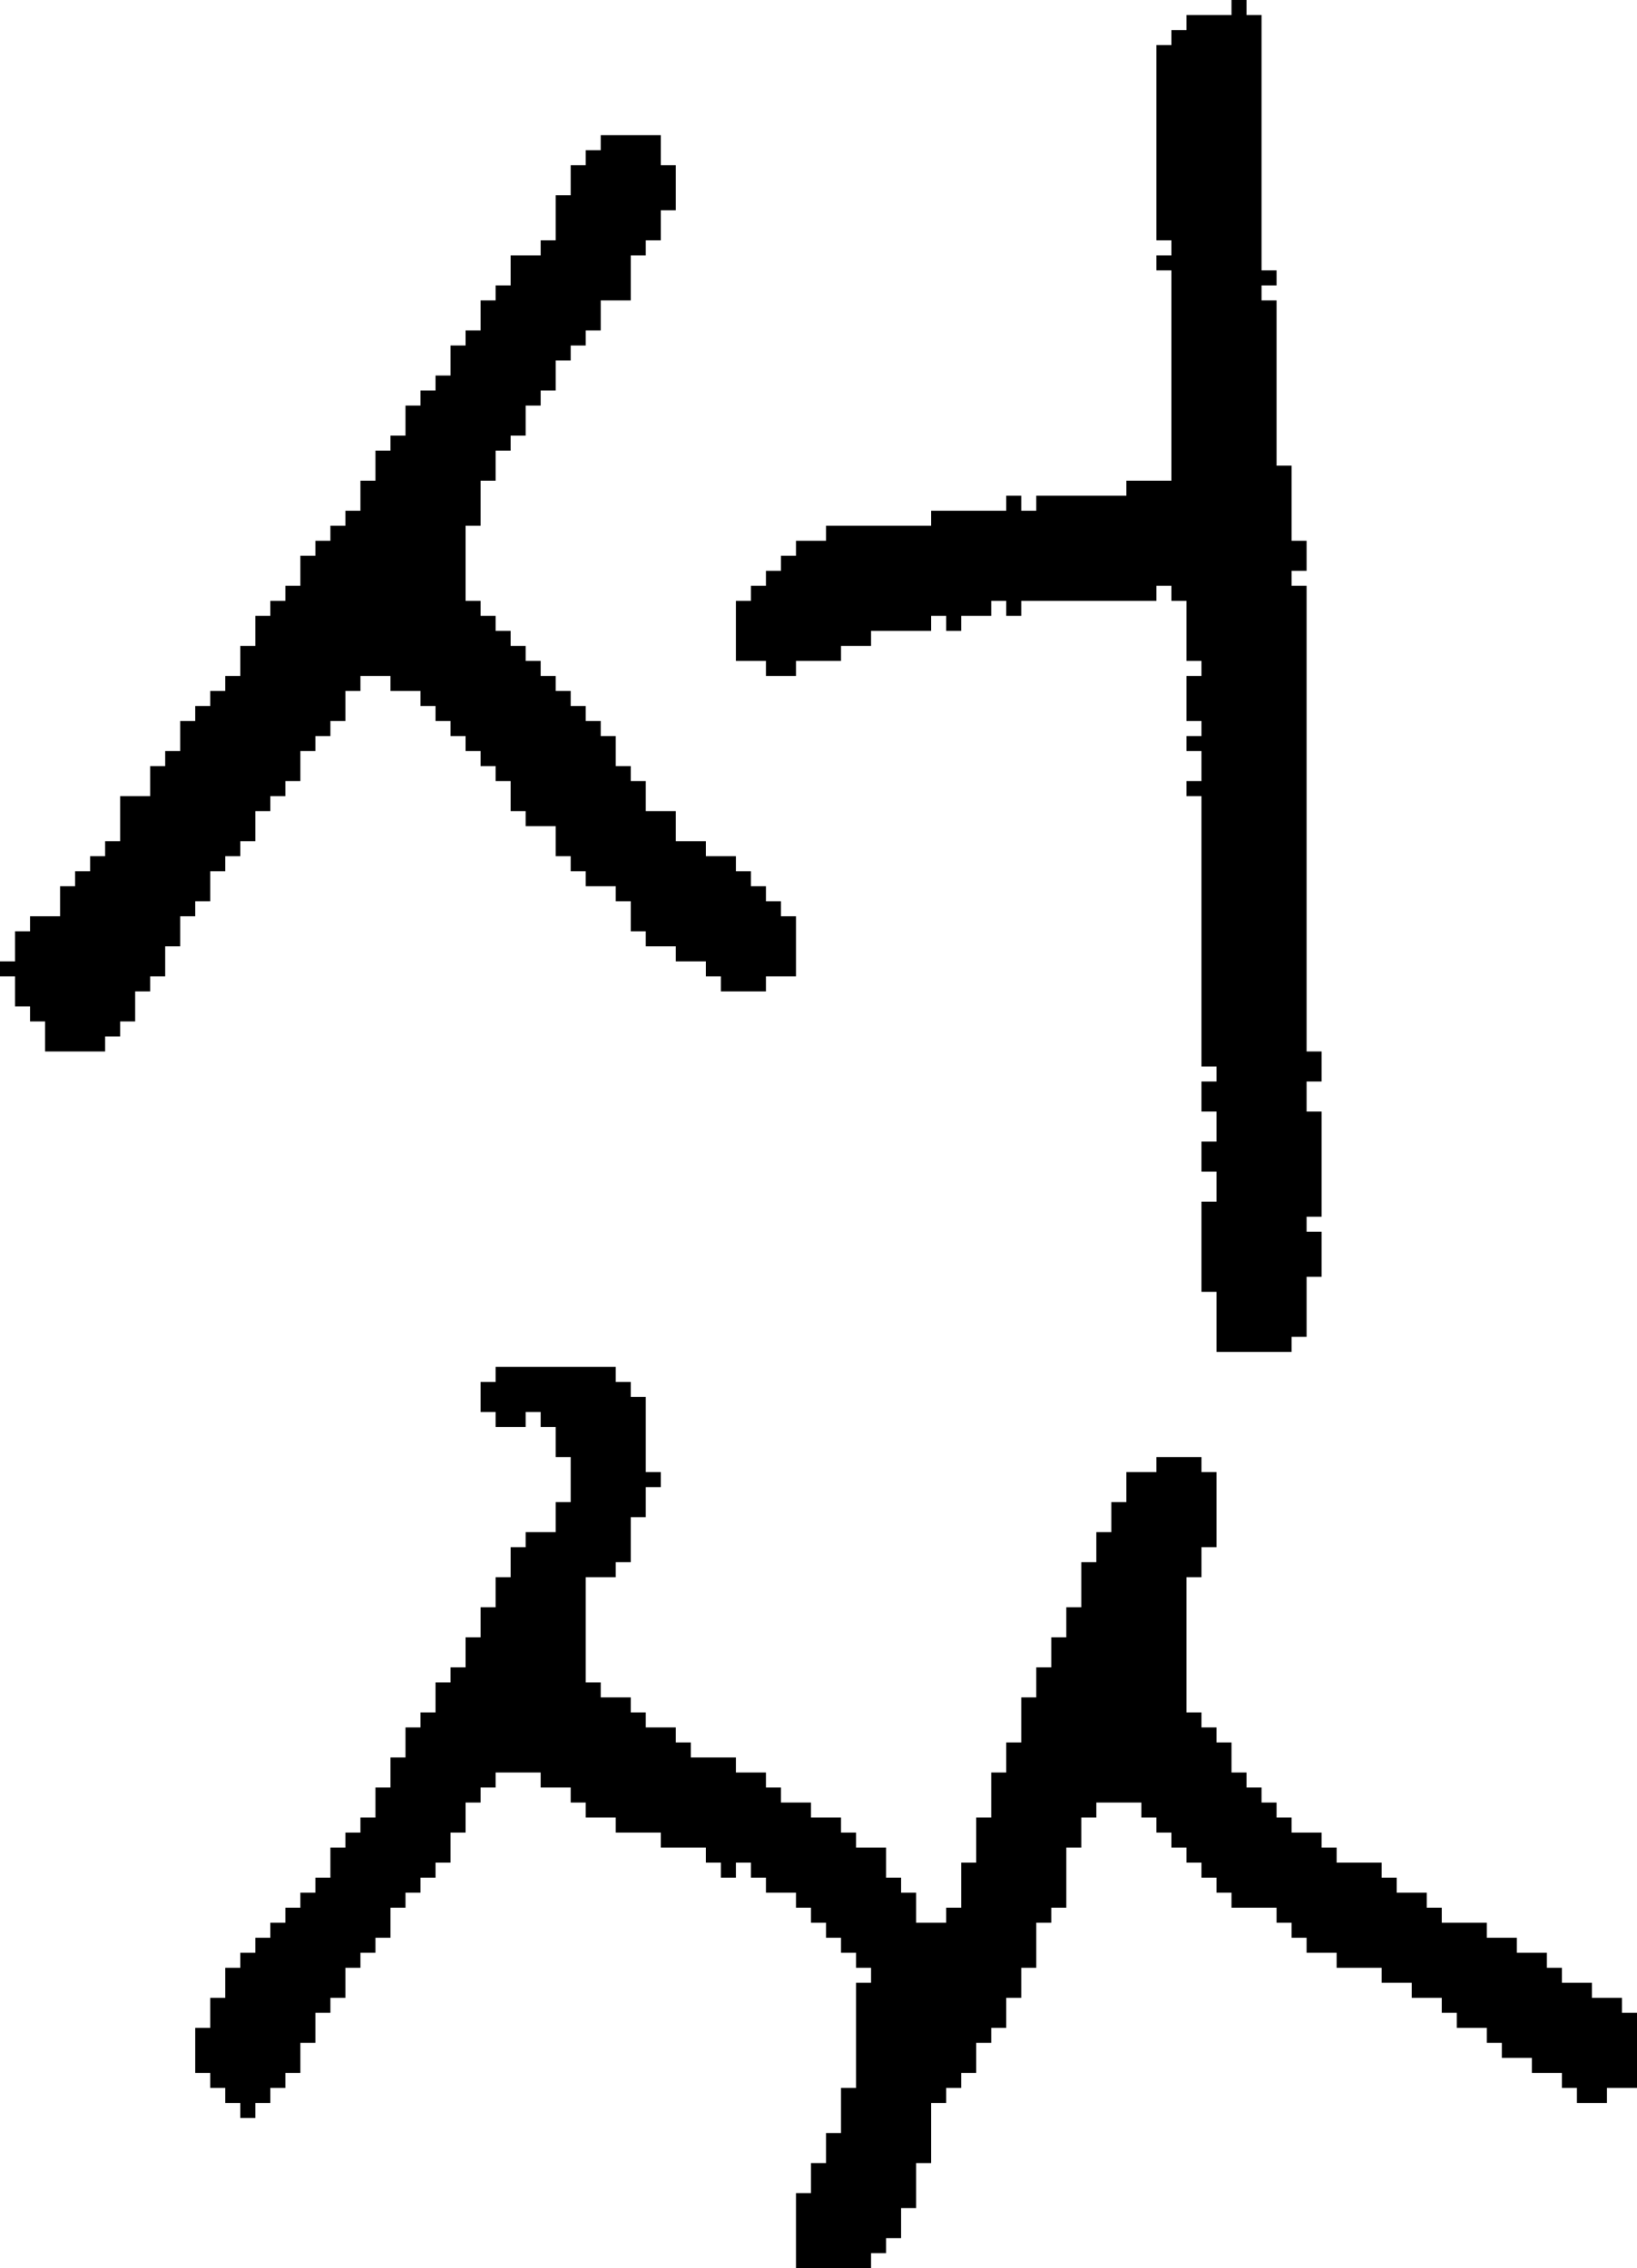 <?xml version="1.0" encoding="UTF-8" standalone="no"?>
<!DOCTYPE svg PUBLIC "-//W3C//DTD SVG 1.1//EN" 
  "http://www.w3.org/Graphics/SVG/1.1/DTD/svg11.dtd">
<svg width="109" height="151"
     xmlns="http://www.w3.org/2000/svg" version="1.1">
 <path d="  M 5,58  L 5,59  L 4,59  L 4,61  L 2,61  L 2,62  L 1,62  L 1,64  L 0,64  L 0,65  L 1,65  L 1,67  L 2,67  L 2,68  L 3,68  L 3,70  L 7,70  L 7,69  L 8,69  L 8,68  L 9,68  L 9,66  L 10,66  L 10,65  L 11,65  L 11,63  L 12,63  L 12,61  L 13,61  L 13,60  L 14,60  L 14,58  L 15,58  L 15,57  L 16,57  L 16,56  L 17,56  L 17,54  L 18,54  L 18,53  L 19,53  L 19,52  L 20,52  L 20,50  L 21,50  L 21,49  L 22,49  L 22,48  L 23,48  L 23,46  L 24,46  L 24,45  L 26,45  L 26,46  L 28,46  L 28,47  L 29,47  L 29,48  L 30,48  L 30,49  L 31,49  L 31,50  L 32,50  L 32,51  L 33,51  L 33,52  L 34,52  L 34,54  L 35,54  L 35,55  L 37,55  L 37,57  L 38,57  L 38,58  L 39,58  L 39,59  L 41,59  L 41,60  L 42,60  L 42,62  L 43,62  L 43,63  L 45,63  L 45,64  L 47,64  L 47,65  L 48,65  L 48,66  L 51,66  L 51,65  L 53,65  L 53,61  L 52,61  L 52,60  L 51,60  L 51,59  L 50,59  L 50,58  L 49,58  L 49,57  L 47,57  L 47,56  L 45,56  L 45,54  L 43,54  L 43,52  L 42,52  L 42,51  L 41,51  L 41,49  L 40,49  L 40,48  L 39,48  L 39,47  L 38,47  L 38,46  L 37,46  L 37,45  L 36,45  L 36,44  L 35,44  L 35,43  L 34,43  L 34,42  L 33,42  L 33,41  L 32,41  L 32,40  L 31,40  L 31,35  L 32,35  L 32,32  L 33,32  L 33,30  L 34,30  L 34,29  L 35,29  L 35,27  L 36,27  L 36,26  L 37,26  L 37,24  L 38,24  L 38,23  L 39,23  L 39,22  L 40,22  L 40,20  L 42,20  L 42,17  L 43,17  L 43,16  L 44,16  L 44,14  L 45,14  L 45,11  L 44,11  L 44,9  L 40,9  L 40,10  L 39,10  L 39,11  L 38,11  L 38,13  L 37,13  L 37,16  L 36,16  L 36,17  L 34,17  L 34,19  L 33,19  L 33,20  L 32,20  L 32,22  L 31,22  L 31,23  L 30,23  L 30,25  L 29,25  L 29,26  L 28,26  L 28,27  L 27,27  L 27,29  L 26,29  L 26,30  L 25,30  L 25,32  L 24,32  L 24,34  L 23,34  L 23,35  L 22,35  L 22,36  L 21,36  L 21,37  L 20,37  L 20,39  L 19,39  L 19,40  L 18,40  L 18,41  L 17,41  L 17,43  L 16,43  L 16,45  L 15,45  L 15,46  L 14,46  L 14,47  L 13,47  L 13,48  L 12,48  L 12,50  L 11,50  L 11,51  L 10,51  L 10,53  L 8,53  L 8,56  L 7,56  L 7,57  L 6,57  L 6,58  Z  " style="fill:rgb(0, 0, 0); fill-opacity:1.000; stroke:none;" />
 <path d="  M 37,97  L 38,97  L 38,100  L 37,100  L 37,102  L 35,102  L 35,103  L 34,103  L 34,105  L 33,105  L 33,107  L 32,107  L 32,109  L 31,109  L 31,111  L 30,111  L 30,112  L 29,112  L 29,114  L 28,114  L 28,115  L 27,115  L 27,117  L 26,117  L 26,119  L 25,119  L 25,121  L 24,121  L 24,122  L 23,122  L 23,123  L 22,123  L 22,125  L 21,125  L 21,126  L 20,126  L 20,127  L 19,127  L 19,128  L 18,128  L 18,129  L 17,129  L 17,130  L 16,130  L 16,131  L 15,131  L 15,133  L 14,133  L 14,135  L 13,135  L 13,138  L 14,138  L 14,139  L 15,139  L 15,140  L 16,140  L 16,141  L 17,141  L 17,140  L 18,140  L 18,139  L 19,139  L 19,138  L 20,138  L 20,136  L 21,136  L 21,134  L 22,134  L 22,133  L 23,133  L 23,131  L 24,131  L 24,130  L 25,130  L 25,129  L 26,129  L 26,127  L 27,127  L 27,126  L 28,126  L 28,125  L 29,125  L 29,124  L 30,124  L 30,122  L 31,122  L 31,120  L 32,120  L 32,119  L 33,119  L 33,118  L 36,118  L 36,119  L 38,119  L 38,120  L 39,120  L 39,121  L 41,121  L 41,122  L 44,122  L 44,123  L 47,123  L 47,124  L 48,124  L 48,125  L 49,125  L 49,124  L 50,124  L 50,125  L 51,125  L 51,126  L 53,126  L 53,127  L 54,127  L 54,128  L 55,128  L 55,129  L 56,129  L 56,130  L 57,130  L 57,131  L 58,131  L 58,132  L 57,132  L 57,139  L 56,139  L 56,142  L 55,142  L 55,144  L 54,144  L 54,146  L 53,146  L 53,151  L 58,151  L 58,150  L 59,150  L 59,149  L 60,149  L 60,147  L 61,147  L 61,144  L 62,144  L 62,140  L 63,140  L 63,139  L 64,139  L 64,138  L 65,138  L 65,136  L 66,136  L 66,135  L 67,135  L 67,133  L 68,133  L 68,131  L 69,131  L 69,128  L 70,128  L 70,127  L 71,127  L 71,123  L 72,123  L 72,121  L 73,121  L 73,120  L 76,120  L 76,121  L 77,121  L 77,122  L 78,122  L 78,123  L 79,123  L 79,124  L 80,124  L 80,125  L 81,125  L 81,126  L 82,126  L 82,127  L 85,127  L 85,128  L 86,128  L 86,129  L 87,129  L 87,130  L 89,130  L 89,131  L 92,131  L 92,132  L 94,132  L 94,133  L 96,133  L 96,134  L 97,134  L 97,135  L 99,135  L 99,136  L 100,136  L 100,137  L 102,137  L 102,138  L 104,138  L 104,139  L 105,139  L 105,140  L 107,140  L 107,139  L 109,139  L 109,134  L 108,134  L 108,133  L 106,133  L 106,132  L 104,132  L 104,131  L 103,131  L 103,130  L 101,130  L 101,129  L 99,129  L 99,128  L 96,128  L 96,127  L 95,127  L 95,126  L 93,126  L 93,125  L 92,125  L 92,124  L 89,124  L 89,123  L 88,123  L 88,122  L 86,122  L 86,121  L 85,121  L 85,120  L 84,120  L 84,119  L 83,119  L 83,118  L 82,118  L 82,116  L 81,116  L 81,115  L 80,115  L 80,114  L 79,114  L 79,105  L 80,105  L 80,103  L 81,103  L 81,98  L 80,98  L 80,97  L 77,97  L 77,98  L 75,98  L 75,100  L 74,100  L 74,102  L 73,102  L 73,104  L 72,104  L 72,107  L 71,107  L 71,109  L 70,109  L 70,111  L 69,111  L 69,113  L 68,113  L 68,116  L 67,116  L 67,118  L 66,118  L 66,121  L 65,121  L 65,124  L 64,124  L 64,127  L 63,127  L 63,128  L 61,128  L 61,126  L 60,126  L 60,125  L 59,125  L 59,123  L 57,123  L 57,122  L 56,122  L 56,121  L 54,121  L 54,120  L 52,120  L 52,119  L 51,119  L 51,118  L 49,118  L 49,117  L 46,117  L 46,116  L 45,116  L 45,115  L 43,115  L 43,114  L 42,114  L 42,113  L 40,113  L 40,112  L 39,112  L 39,105  L 41,105  L 41,104  L 42,104  L 42,101  L 43,101  L 43,99  L 44,99  L 44,98  L 43,98  L 43,93  L 42,93  L 42,92  L 41,92  L 41,91  L 33,91  L 33,92  L 32,92  L 32,94  L 33,94  L 33,95  L 35,95  L 35,94  L 36,94  L 36,95  L 37,95  Z  " style="fill:rgb(0, 0, 0); fill-opacity:1.000; stroke:none;" />
 <path d="  M 87,39  L 86,39  L 86,38  L 87,38  L 87,36  L 86,36  L 86,31  L 85,31  L 85,20  L 84,20  L 84,19  L 85,19  L 85,18  L 84,18  L 84,1  L 83,1  L 83,0  L 82,0  L 82,1  L 79,1  L 79,2  L 78,2  L 78,3  L 77,3  L 77,16  L 78,16  L 78,17  L 77,17  L 77,18  L 78,18  L 78,32  L 75,32  L 75,33  L 69,33  L 69,34  L 68,34  L 68,33  L 67,33  L 67,34  L 62,34  L 62,35  L 55,35  L 55,36  L 53,36  L 53,37  L 52,37  L 52,38  L 51,38  L 51,39  L 50,39  L 50,40  L 49,40  L 49,44  L 51,44  L 51,45  L 53,45  L 53,44  L 56,44  L 56,43  L 58,43  L 58,42  L 62,42  L 62,41  L 63,41  L 63,42  L 64,42  L 64,41  L 66,41  L 66,40  L 67,40  L 67,41  L 68,41  L 68,40  L 77,40  L 77,39  L 78,39  L 78,40  L 79,40  L 79,44  L 80,44  L 80,45  L 79,45  L 79,48  L 80,48  L 80,49  L 79,49  L 79,50  L 80,50  L 80,52  L 79,52  L 79,53  L 80,53  L 80,71  L 81,71  L 81,72  L 80,72  L 80,74  L 81,74  L 81,76  L 80,76  L 80,78  L 81,78  L 81,80  L 80,80  L 80,86  L 81,86  L 81,90  L 86,90  L 86,89  L 87,89  L 87,85  L 88,85  L 88,82  L 87,82  L 87,81  L 88,81  L 88,74  L 87,74  L 87,72  L 88,72  L 88,70  L 87,70  Z  " style="fill:rgb(0, 0, 0); fill-opacity:1.000; stroke:none;" />
</svg>
